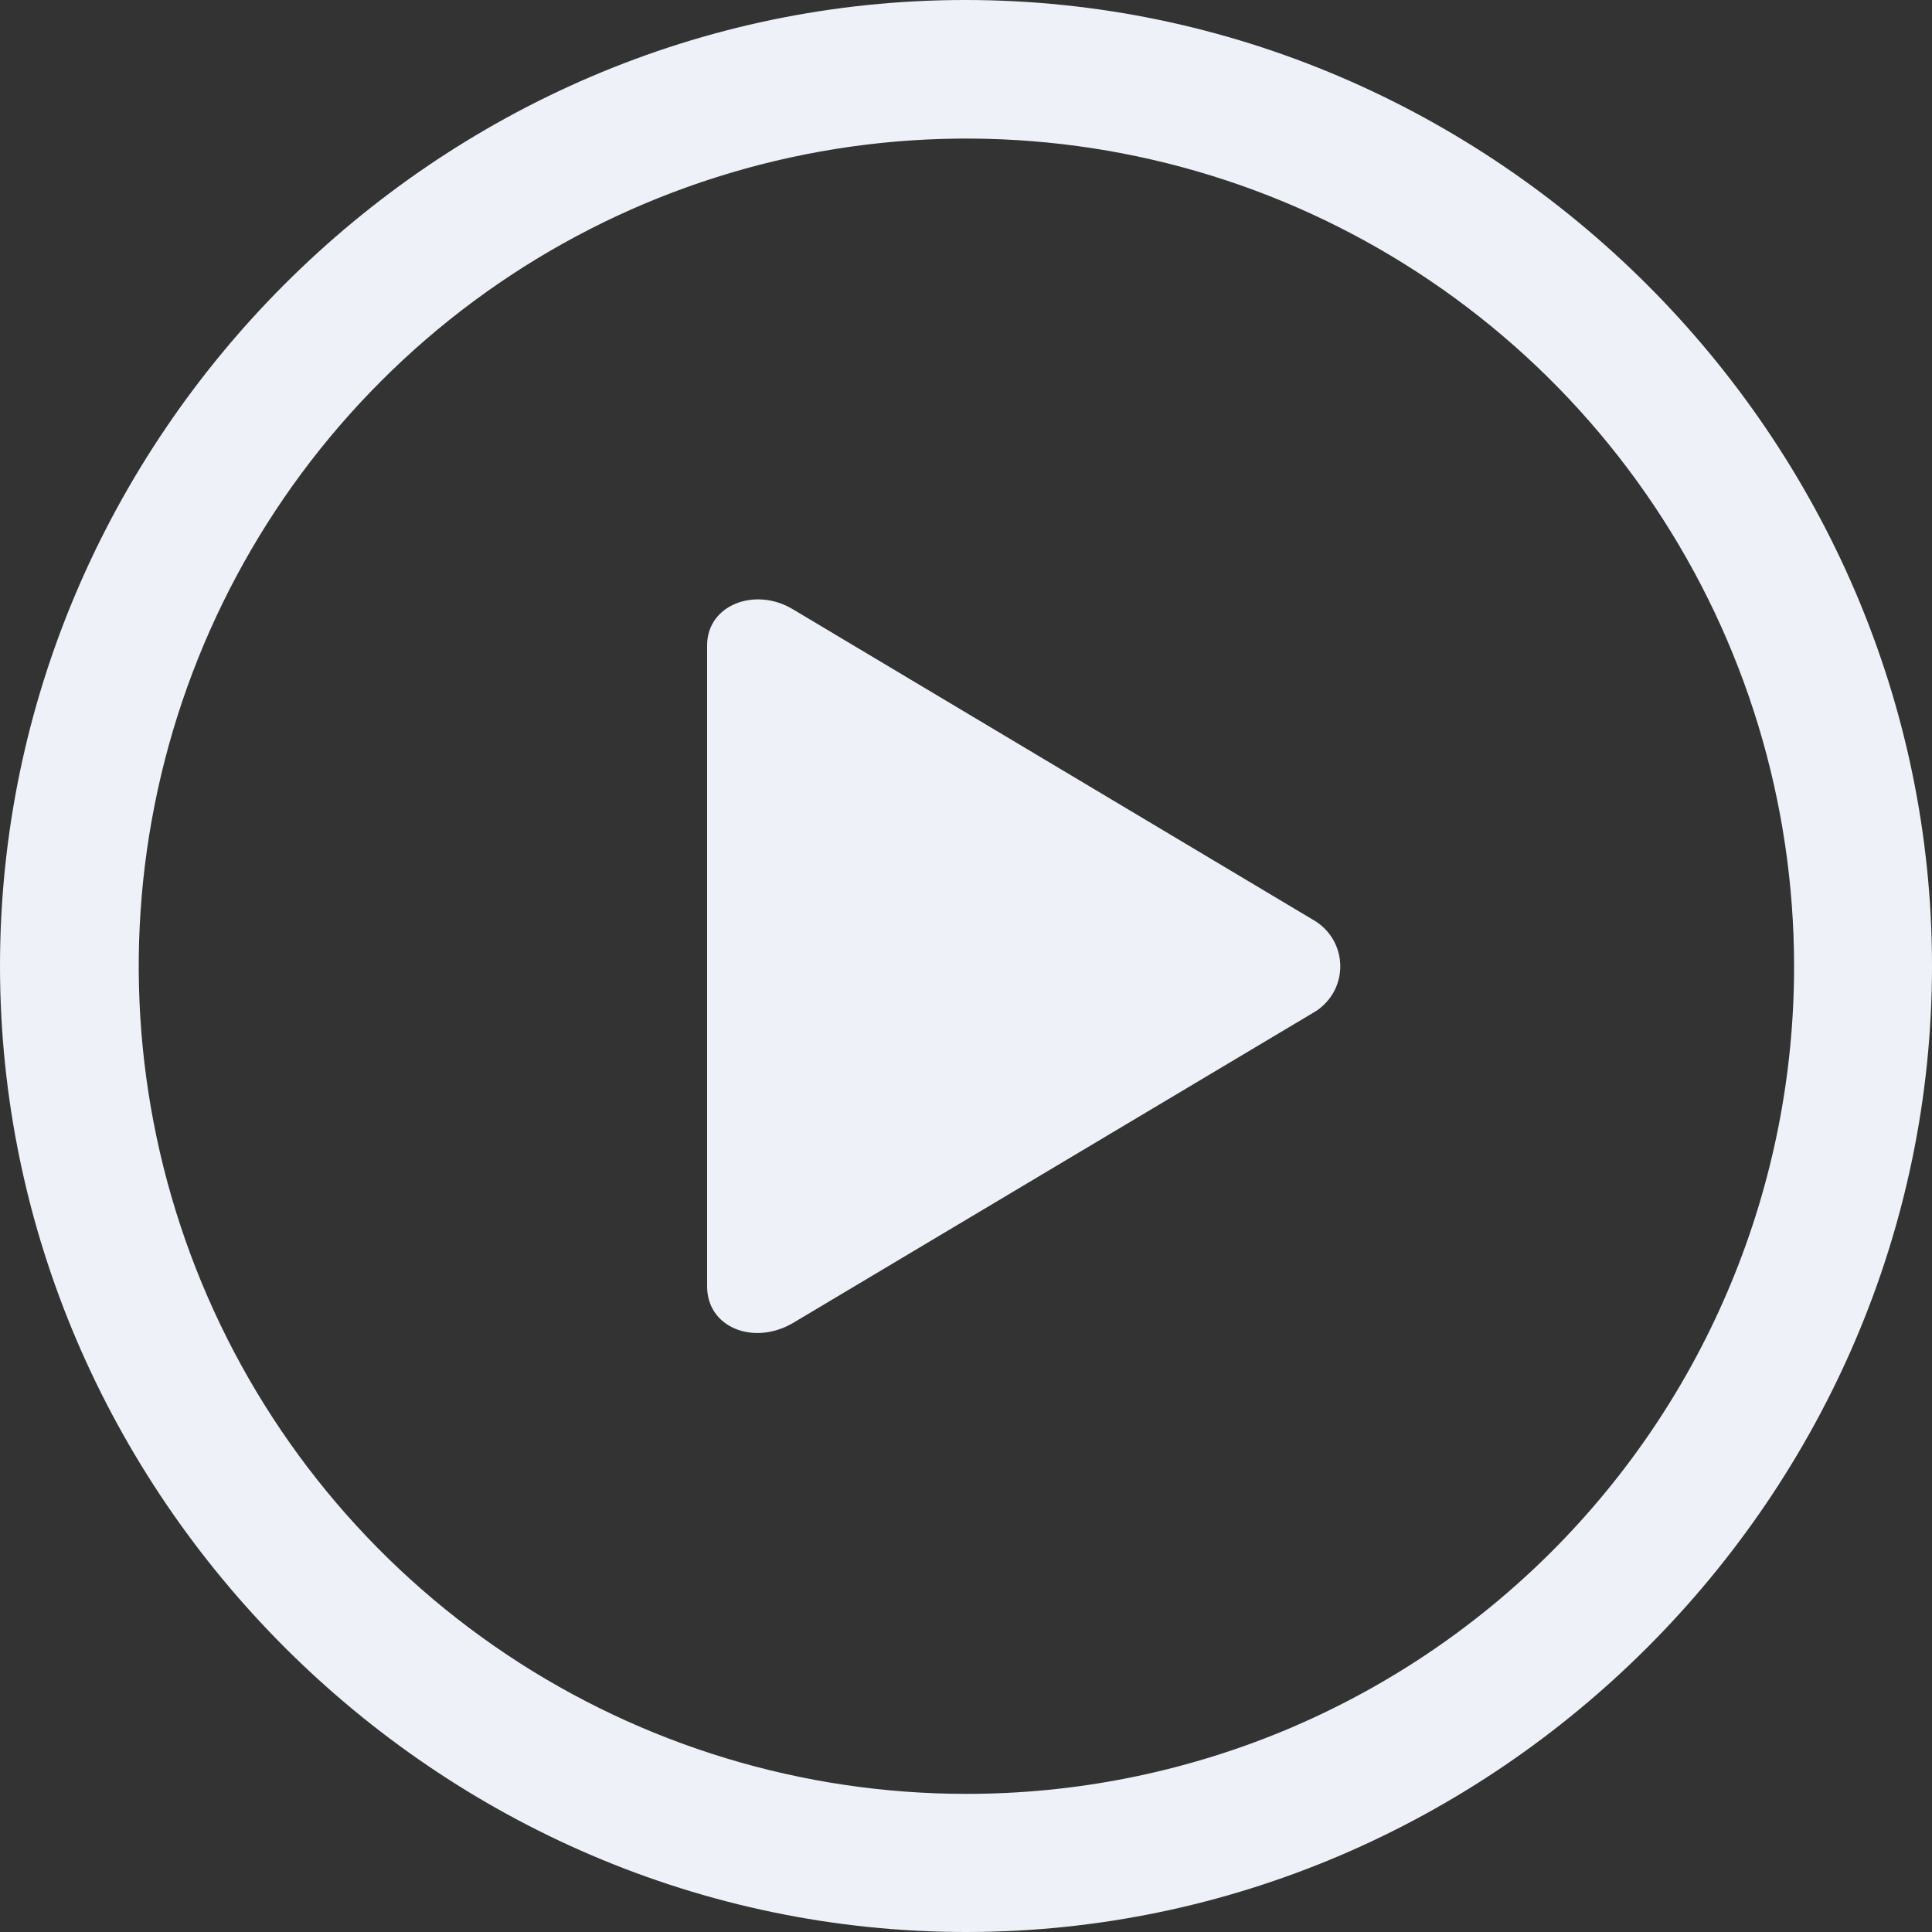 <svg width="18" height="18" viewBox="0 0 18 18" fill="none" xmlns="http://www.w3.org/2000/svg">
<rect x="0" y="0" width="18" height="18" fill="#333333" stroke="none"/>
<path d="M0 8.999C0 4.071 4.065 0 8.993 0C13.922 0 18 4.071 18 8.999C18 13.928 13.929 18 9.001 18C4.072 18 0 13.928 0 8.999ZM16.715 8.999C16.714 7.474 16.262 5.984 15.414 4.716C14.567 3.449 13.362 2.461 11.953 1.877C10.544 1.294 8.994 1.142 7.499 1.439C6.003 1.737 4.629 2.471 3.551 3.55C2.473 4.628 1.738 6.002 1.441 7.497C1.143 8.993 1.296 10.543 1.879 11.952C2.462 13.361 3.45 14.565 4.718 15.413C5.985 16.26 7.476 16.713 9.001 16.713C10.014 16.714 11.017 16.515 11.954 16.128C12.89 15.74 13.74 15.172 14.457 14.455C15.173 13.739 15.742 12.888 16.129 11.952C16.517 11.016 16.716 10.012 16.715 8.999ZM6.588 11.986V6.013C6.588 5.634 7.035 5.467 7.383 5.674L12.236 8.571C12.312 8.614 12.375 8.677 12.42 8.753C12.464 8.829 12.487 8.915 12.487 9.003C12.487 9.091 12.464 9.177 12.42 9.253C12.375 9.329 12.312 9.392 12.236 9.435L7.383 12.329C7.017 12.539 6.588 12.366 6.588 11.986Z" fill="#EEF1F8"/>
</svg>
